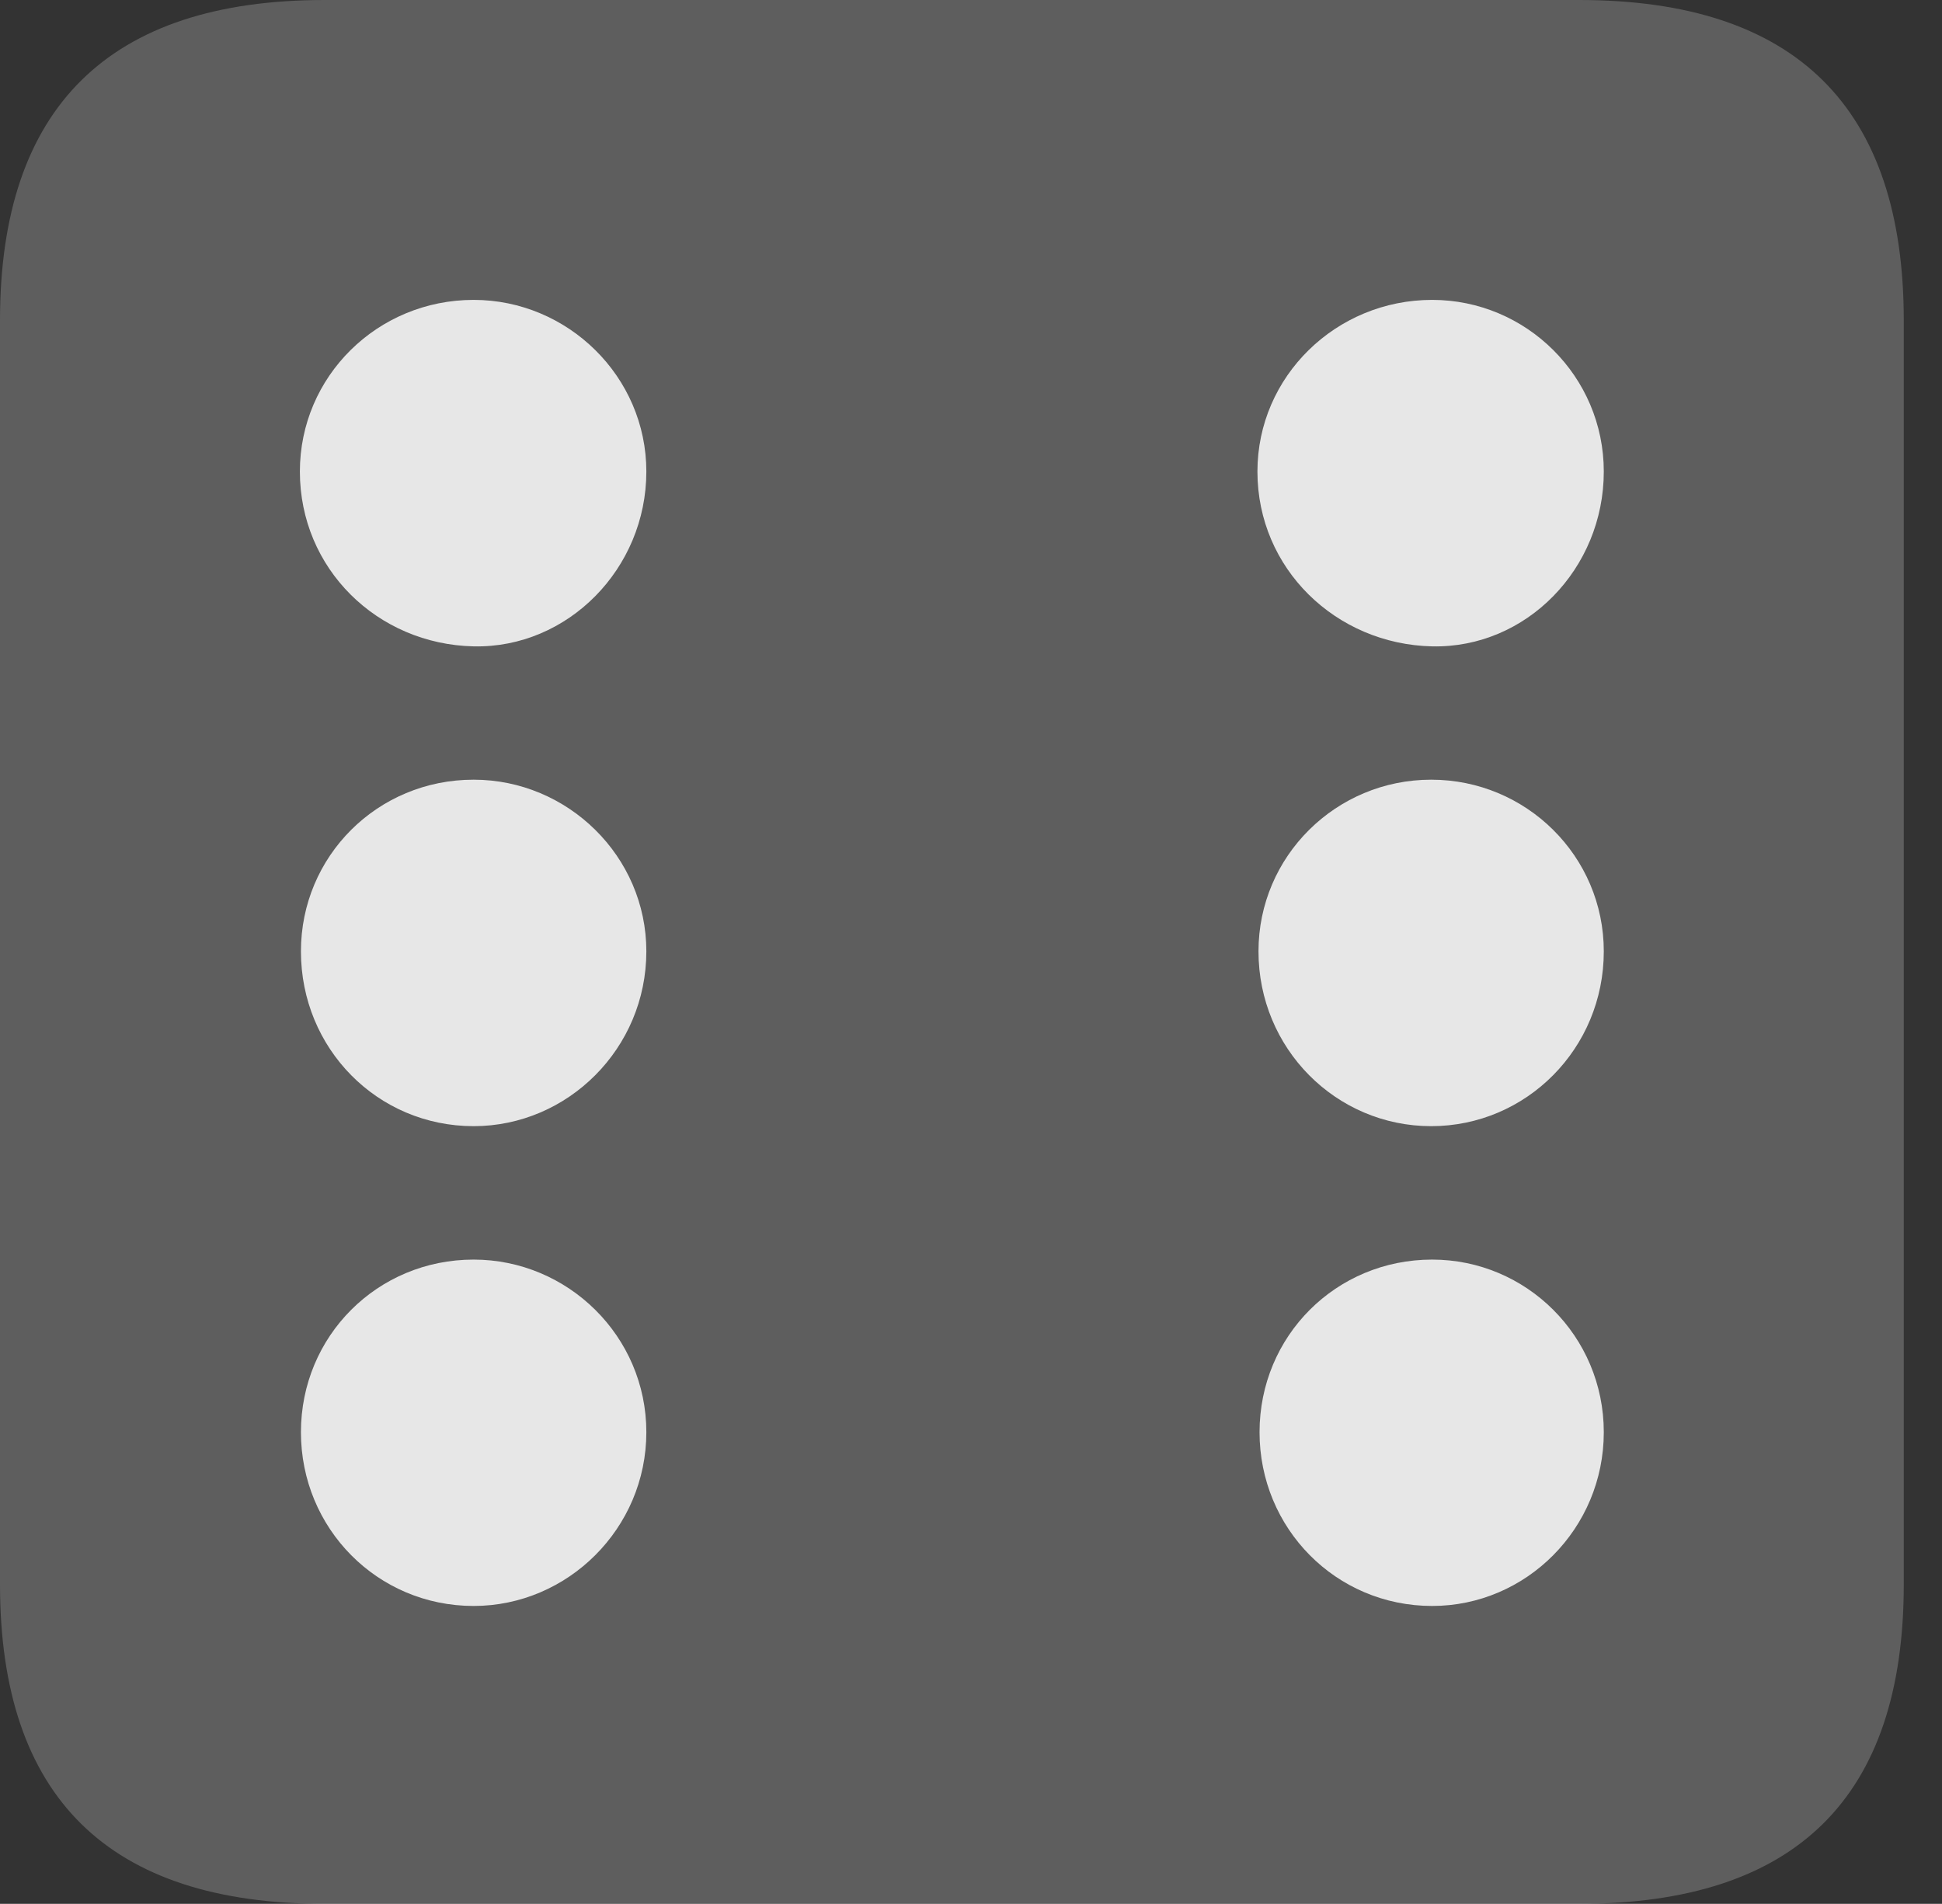 <?xml version="1.0" encoding="UTF-8"?>
<!--Generator: Apple Native CoreSVG 341-->
<!DOCTYPE svg
PUBLIC "-//W3C//DTD SVG 1.1//EN"
       "http://www.w3.org/Graphics/SVG/1.1/DTD/svg11.dtd">
<svg version="1.1" xmlns="http://www.w3.org/2000/svg" xmlns:xlink="http://www.w3.org/1999/xlink" viewBox="0 0 18.34 17.979">
 <rect x="0" y="0" width="18.34" height="17.979" fill="#333333" stroke="none"/>
 <g>
  <rect height="17.979" opacity="0" width="18.34" x="0" y="0"/>
  <path d="M3.066 17.979L14.912 17.979C16.963 17.979 17.979 16.973 17.979 14.961L17.979 3.027C17.979 1.016 16.963 0 14.912 0L3.066 0C1.025 0 0 1.016 0 3.027L0 14.961C0 16.973 1.025 17.979 3.066 17.979Z" fill="white" fill-opacity="0.212"/>
  <path d="M4.473 6.104C3.564 6.084 2.832 5.371 2.832 4.453C2.832 3.555 3.564 2.832 4.473 2.832C5.361 2.832 6.104 3.555 6.104 4.453C6.104 5.371 5.361 6.123 4.473 6.104ZM13.525 6.104C12.617 6.084 11.875 5.371 11.875 4.453C11.875 3.555 12.617 2.832 13.525 2.832C14.414 2.832 15.146 3.555 15.146 4.453C15.146 5.371 14.414 6.123 13.525 6.104ZM4.473 10.635C3.564 10.635 2.842 9.902 2.842 8.984C2.842 8.086 3.564 7.363 4.473 7.363C5.361 7.363 6.104 8.086 6.104 8.984C6.104 9.902 5.361 10.635 4.473 10.635ZM13.516 10.635C12.617 10.635 11.885 9.902 11.885 8.984C11.885 8.086 12.617 7.363 13.516 7.363C14.414 7.363 15.146 8.086 15.146 8.984C15.146 9.902 14.414 10.635 13.516 10.635ZM4.473 15.166C3.564 15.166 2.842 14.434 2.842 13.525C2.842 12.617 3.564 11.895 4.473 11.895C5.361 11.895 6.104 12.617 6.104 13.525C6.104 14.434 5.361 15.166 4.473 15.166ZM13.525 15.166C12.617 15.166 11.895 14.434 11.895 13.525C11.895 12.617 12.617 11.895 13.525 11.895C14.414 11.895 15.146 12.617 15.146 13.525C15.146 14.434 14.414 15.166 13.525 15.166Z" fill="white" fill-opacity="0.85"/>
 </g>
</svg>
